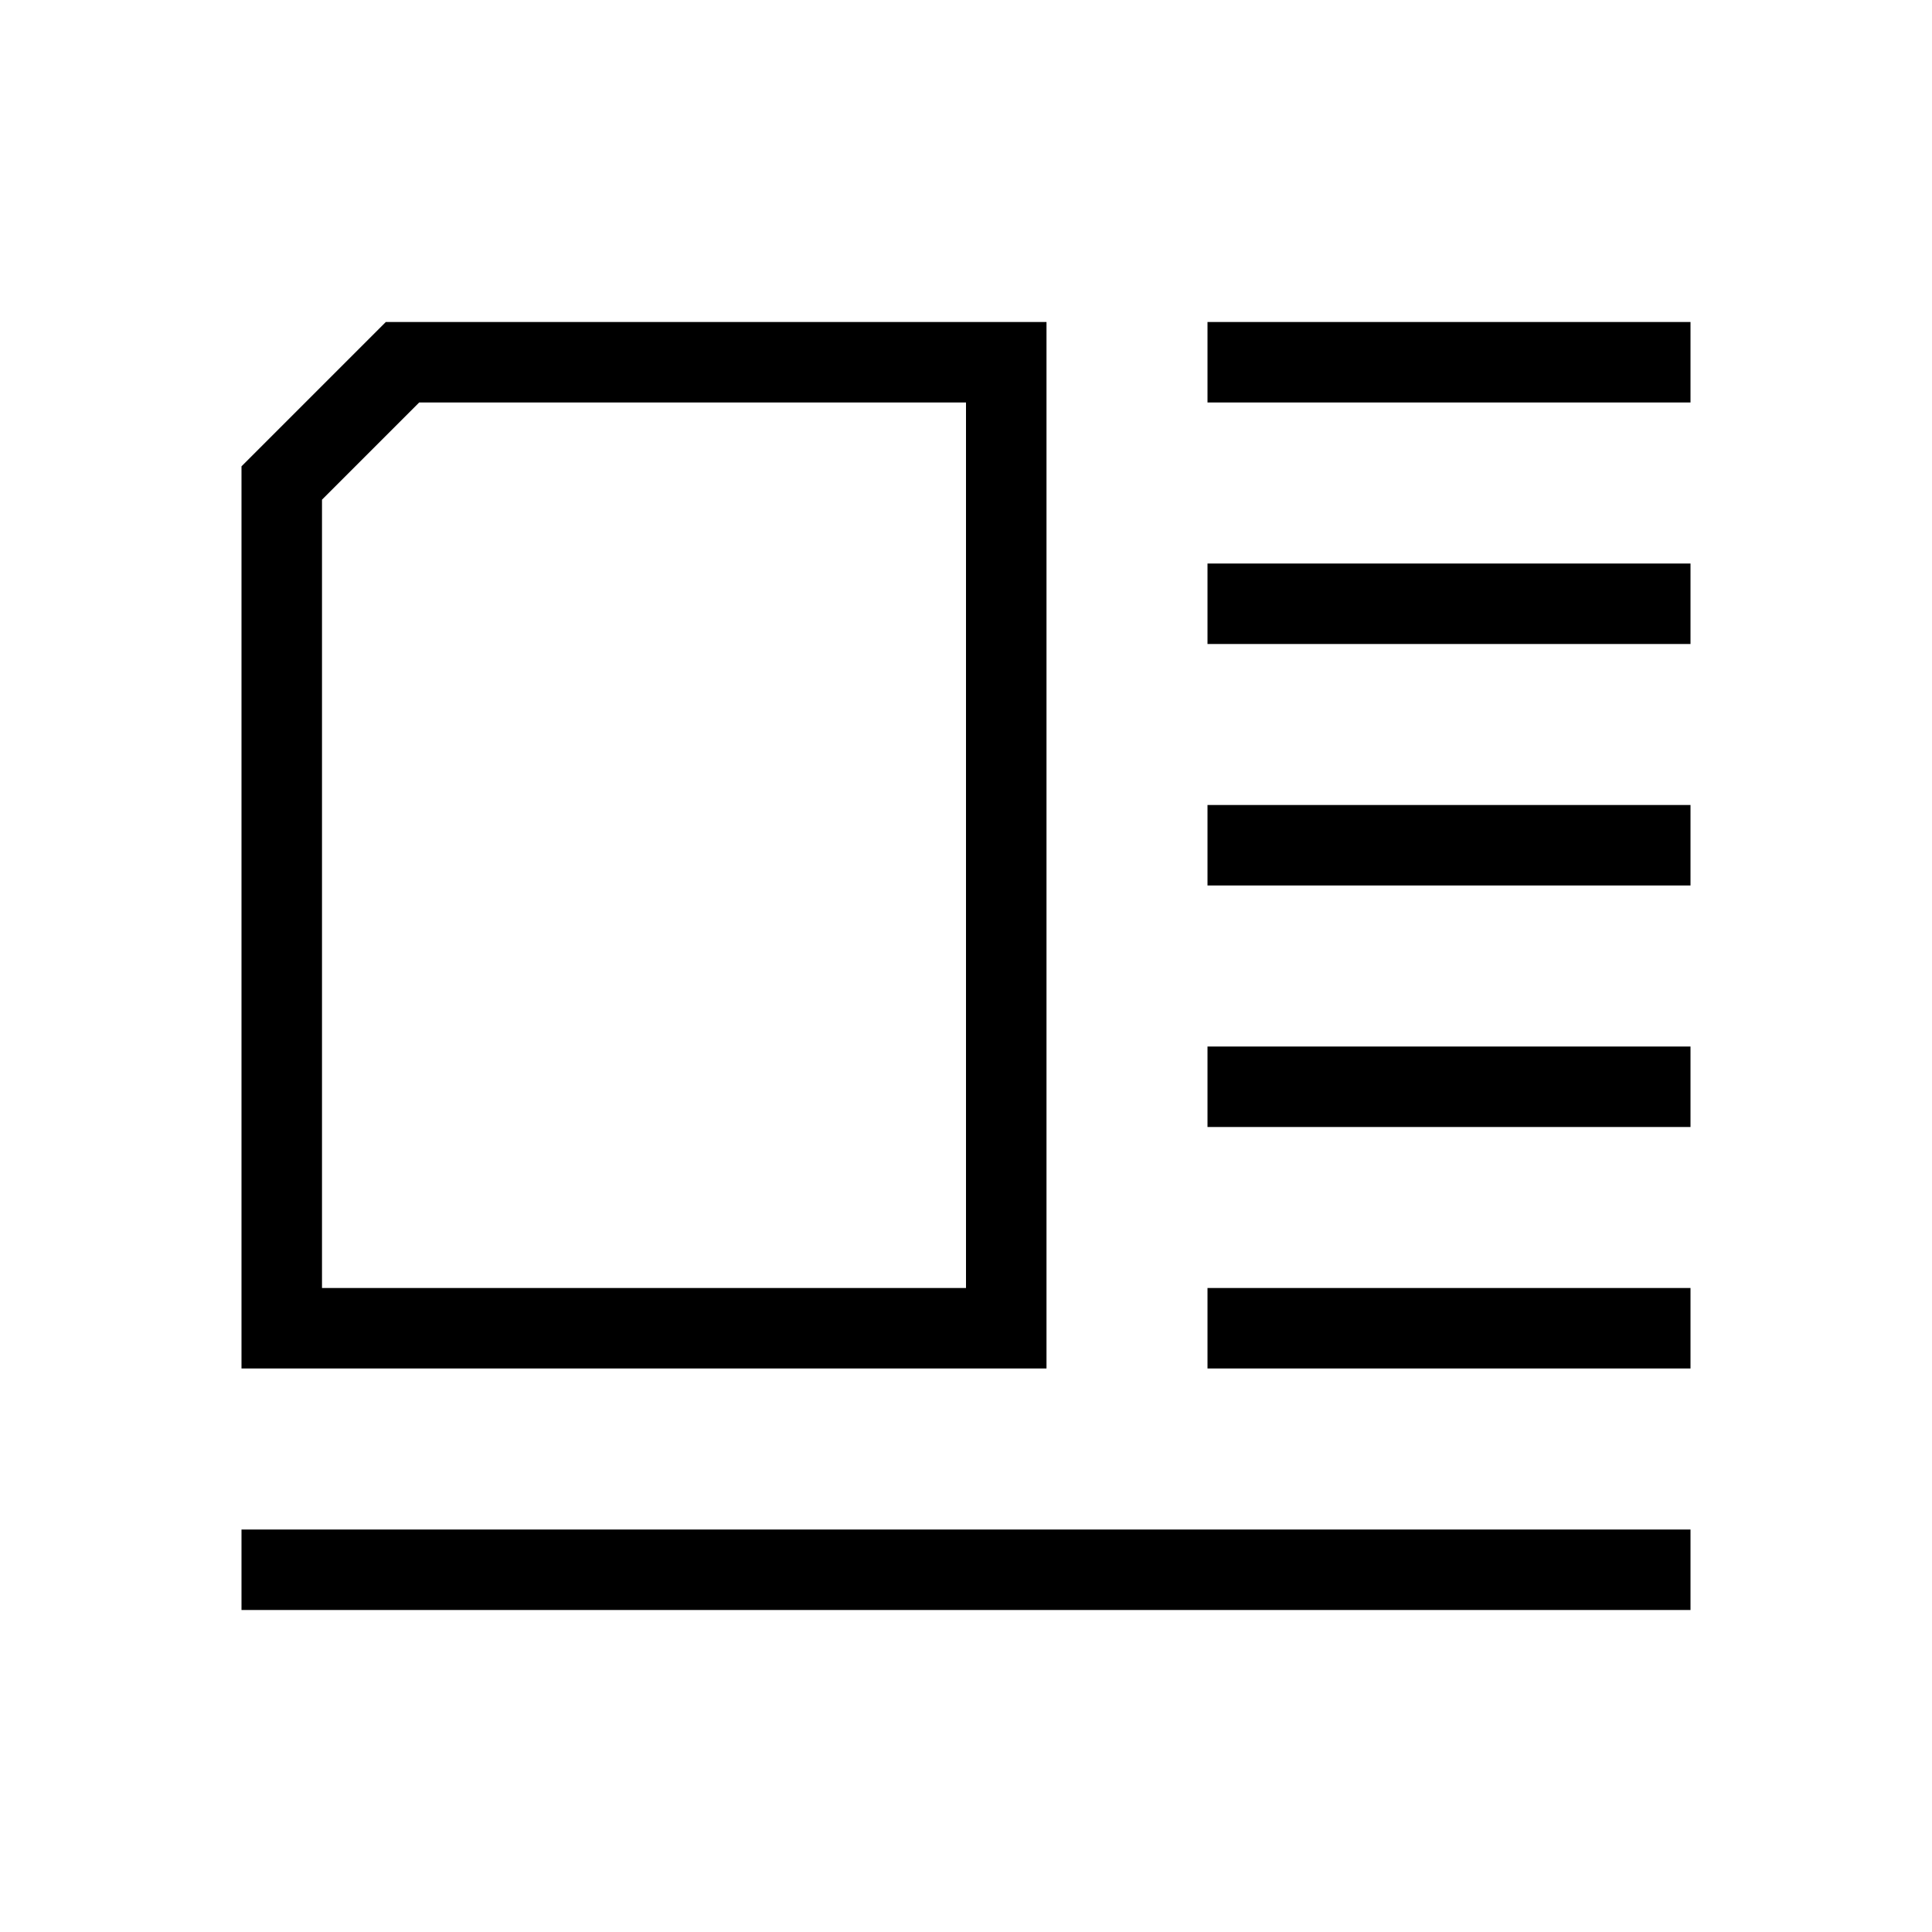 <svg xmlns="http://www.w3.org/2000/svg" width="24" height="24" viewBox="0 0 24 24"><g fill="none" fill-rule="evenodd"><path d="M0 24L24 24 24 0 0 0z"/><path stroke="#000" d="M12.5 16.5h-9V6L5 4.5h7.5v12zm-9.5 3h18m-6-15h6m-6 6h6m-6 3h6m-6-6h6m-6 9h6"/></g></svg>